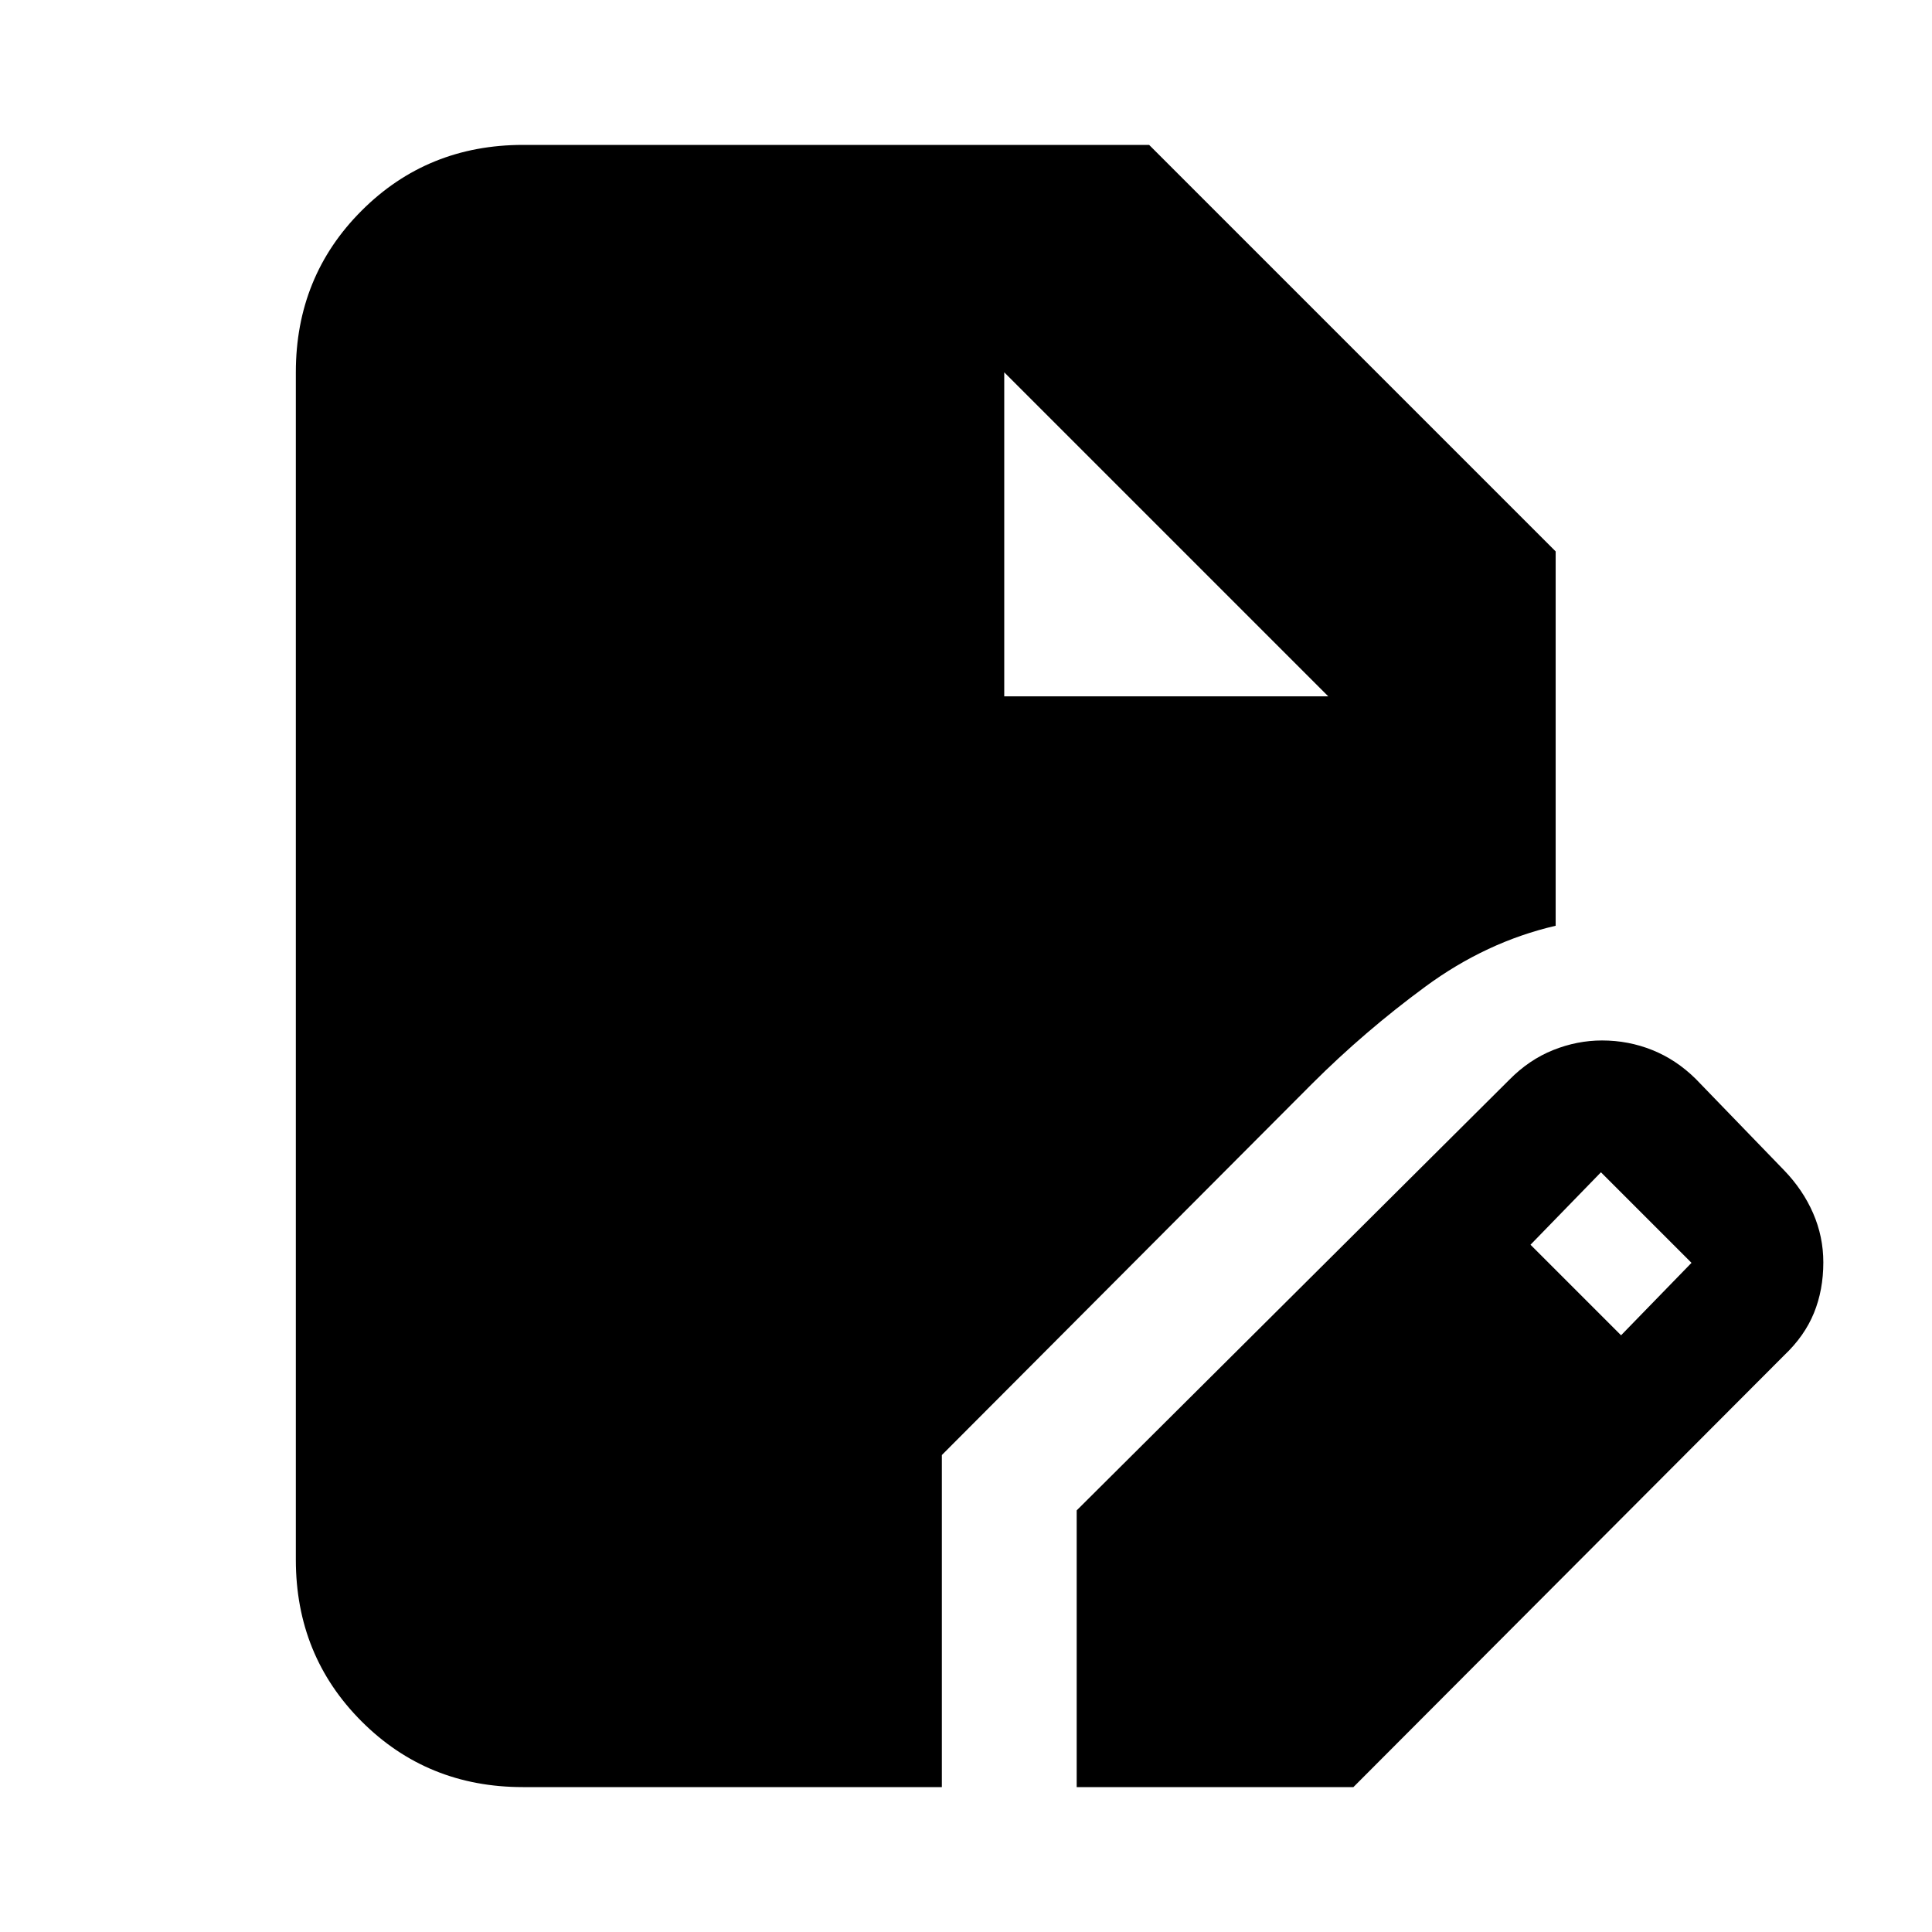 <svg xmlns="http://www.w3.org/2000/svg" height="20" viewBox="0 -960 960 960" width="20"><path d="M259.82-72q-47.52 0-80.17-32.68T147-185v-590q0-47.64 32.68-80.32Q212.36-888 260-888h311l202 202v186q-34.5 8-64.75 30.25T652-421.53L468-237v165H259.82ZM535-72v-137.5l215-214q9.76-9.91 21.72-14.71 11.96-4.79 24.31-4.79 13.11 0 24.95 4.75 11.85 4.75 21.52 14.25l44 45.5q9.35 9.68 14.43 21.34Q906-345.5 906-332.74q0 13.76-4.68 25.2-4.67 11.44-14.82 21.04L672.5-72H535Zm270.5-224.5 35-36-45-45-35 36 45 45ZM499-614h161L499-775l161 161-161-161v161Z"/></svg>